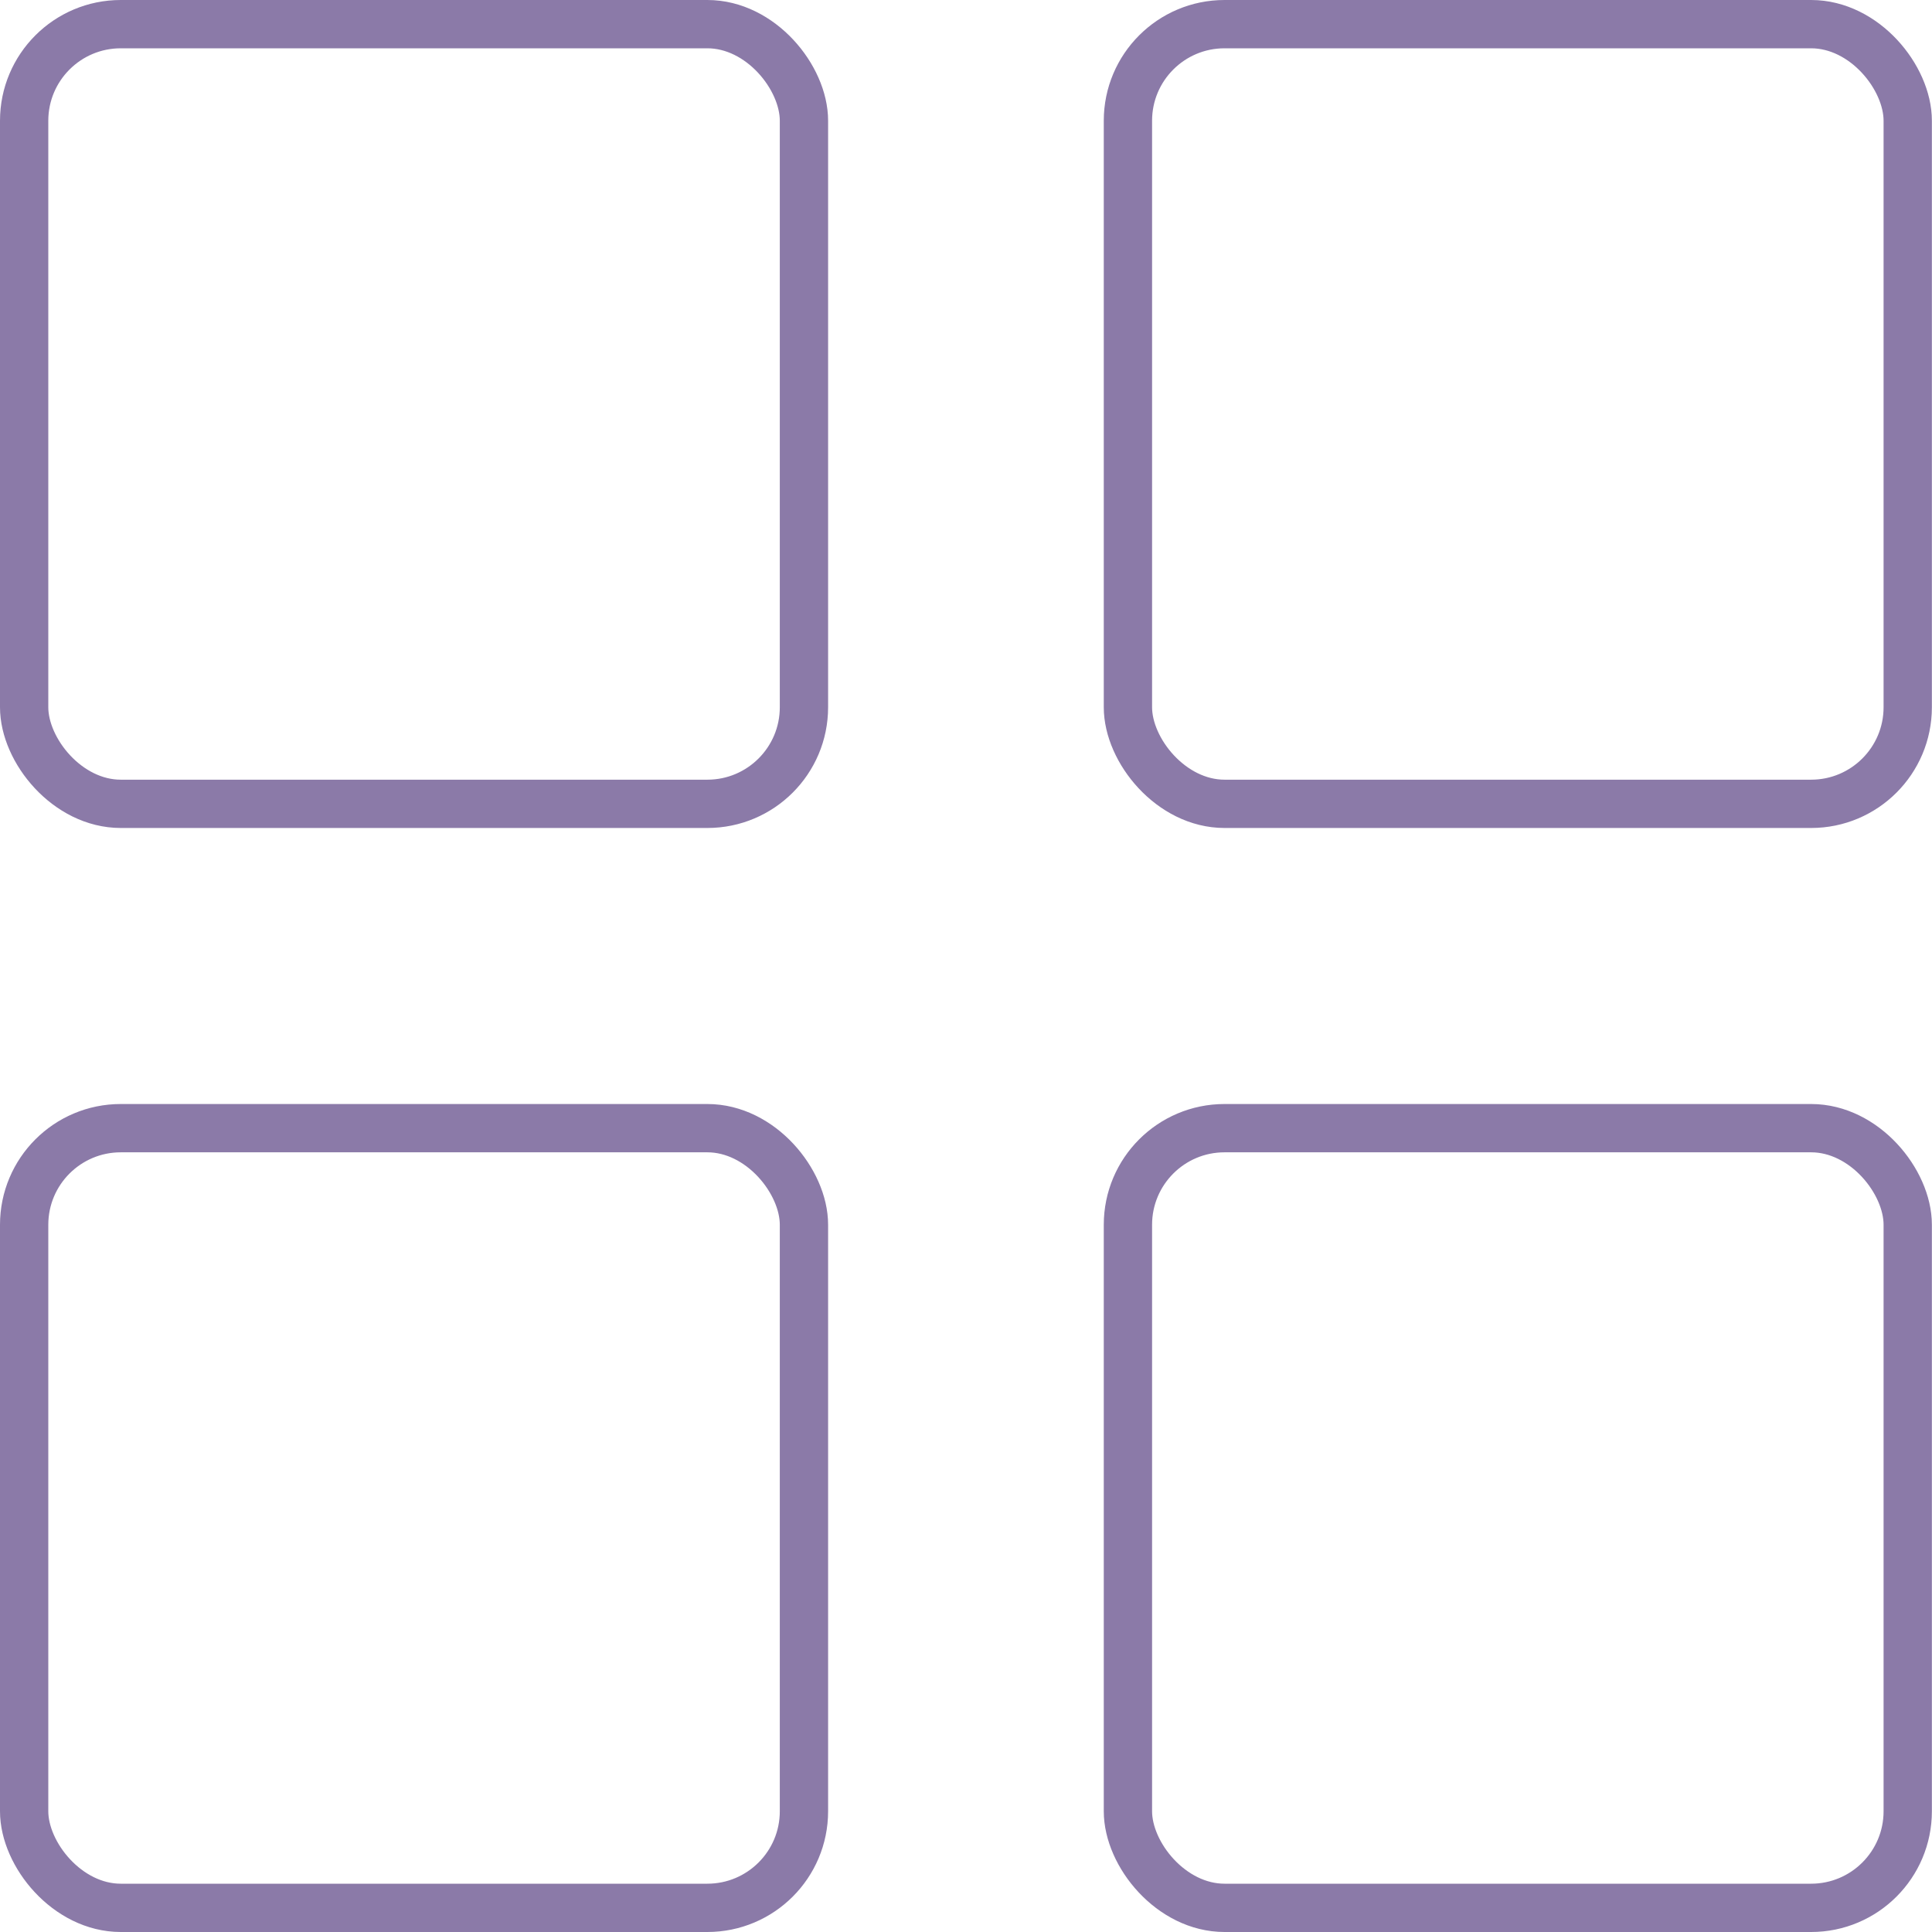 <svg width="16" height="16" viewBox="0 0 16 16" fill="none" xmlns="http://www.w3.org/2000/svg">
<rect x="0.2" y="0.2" width="6.458" height="6.457" rx="0.8" stroke="#8B7AA8" stroke-width="0.4"/>
<rect x="9.341" y="0.2" width="6.458" height="6.457" rx="0.8" stroke="#8B7AA8" stroke-width="0.4"/>
<rect x="9.341" y="9.343" width="6.458" height="6.457" rx="0.8" stroke="#8B7AA8" stroke-width="0.4"/>
<rect x="0.2" y="9.343" width="6.458" height="6.457" rx="0.8" stroke="#8B7AA8" stroke-width="0.4"/>
</svg>

